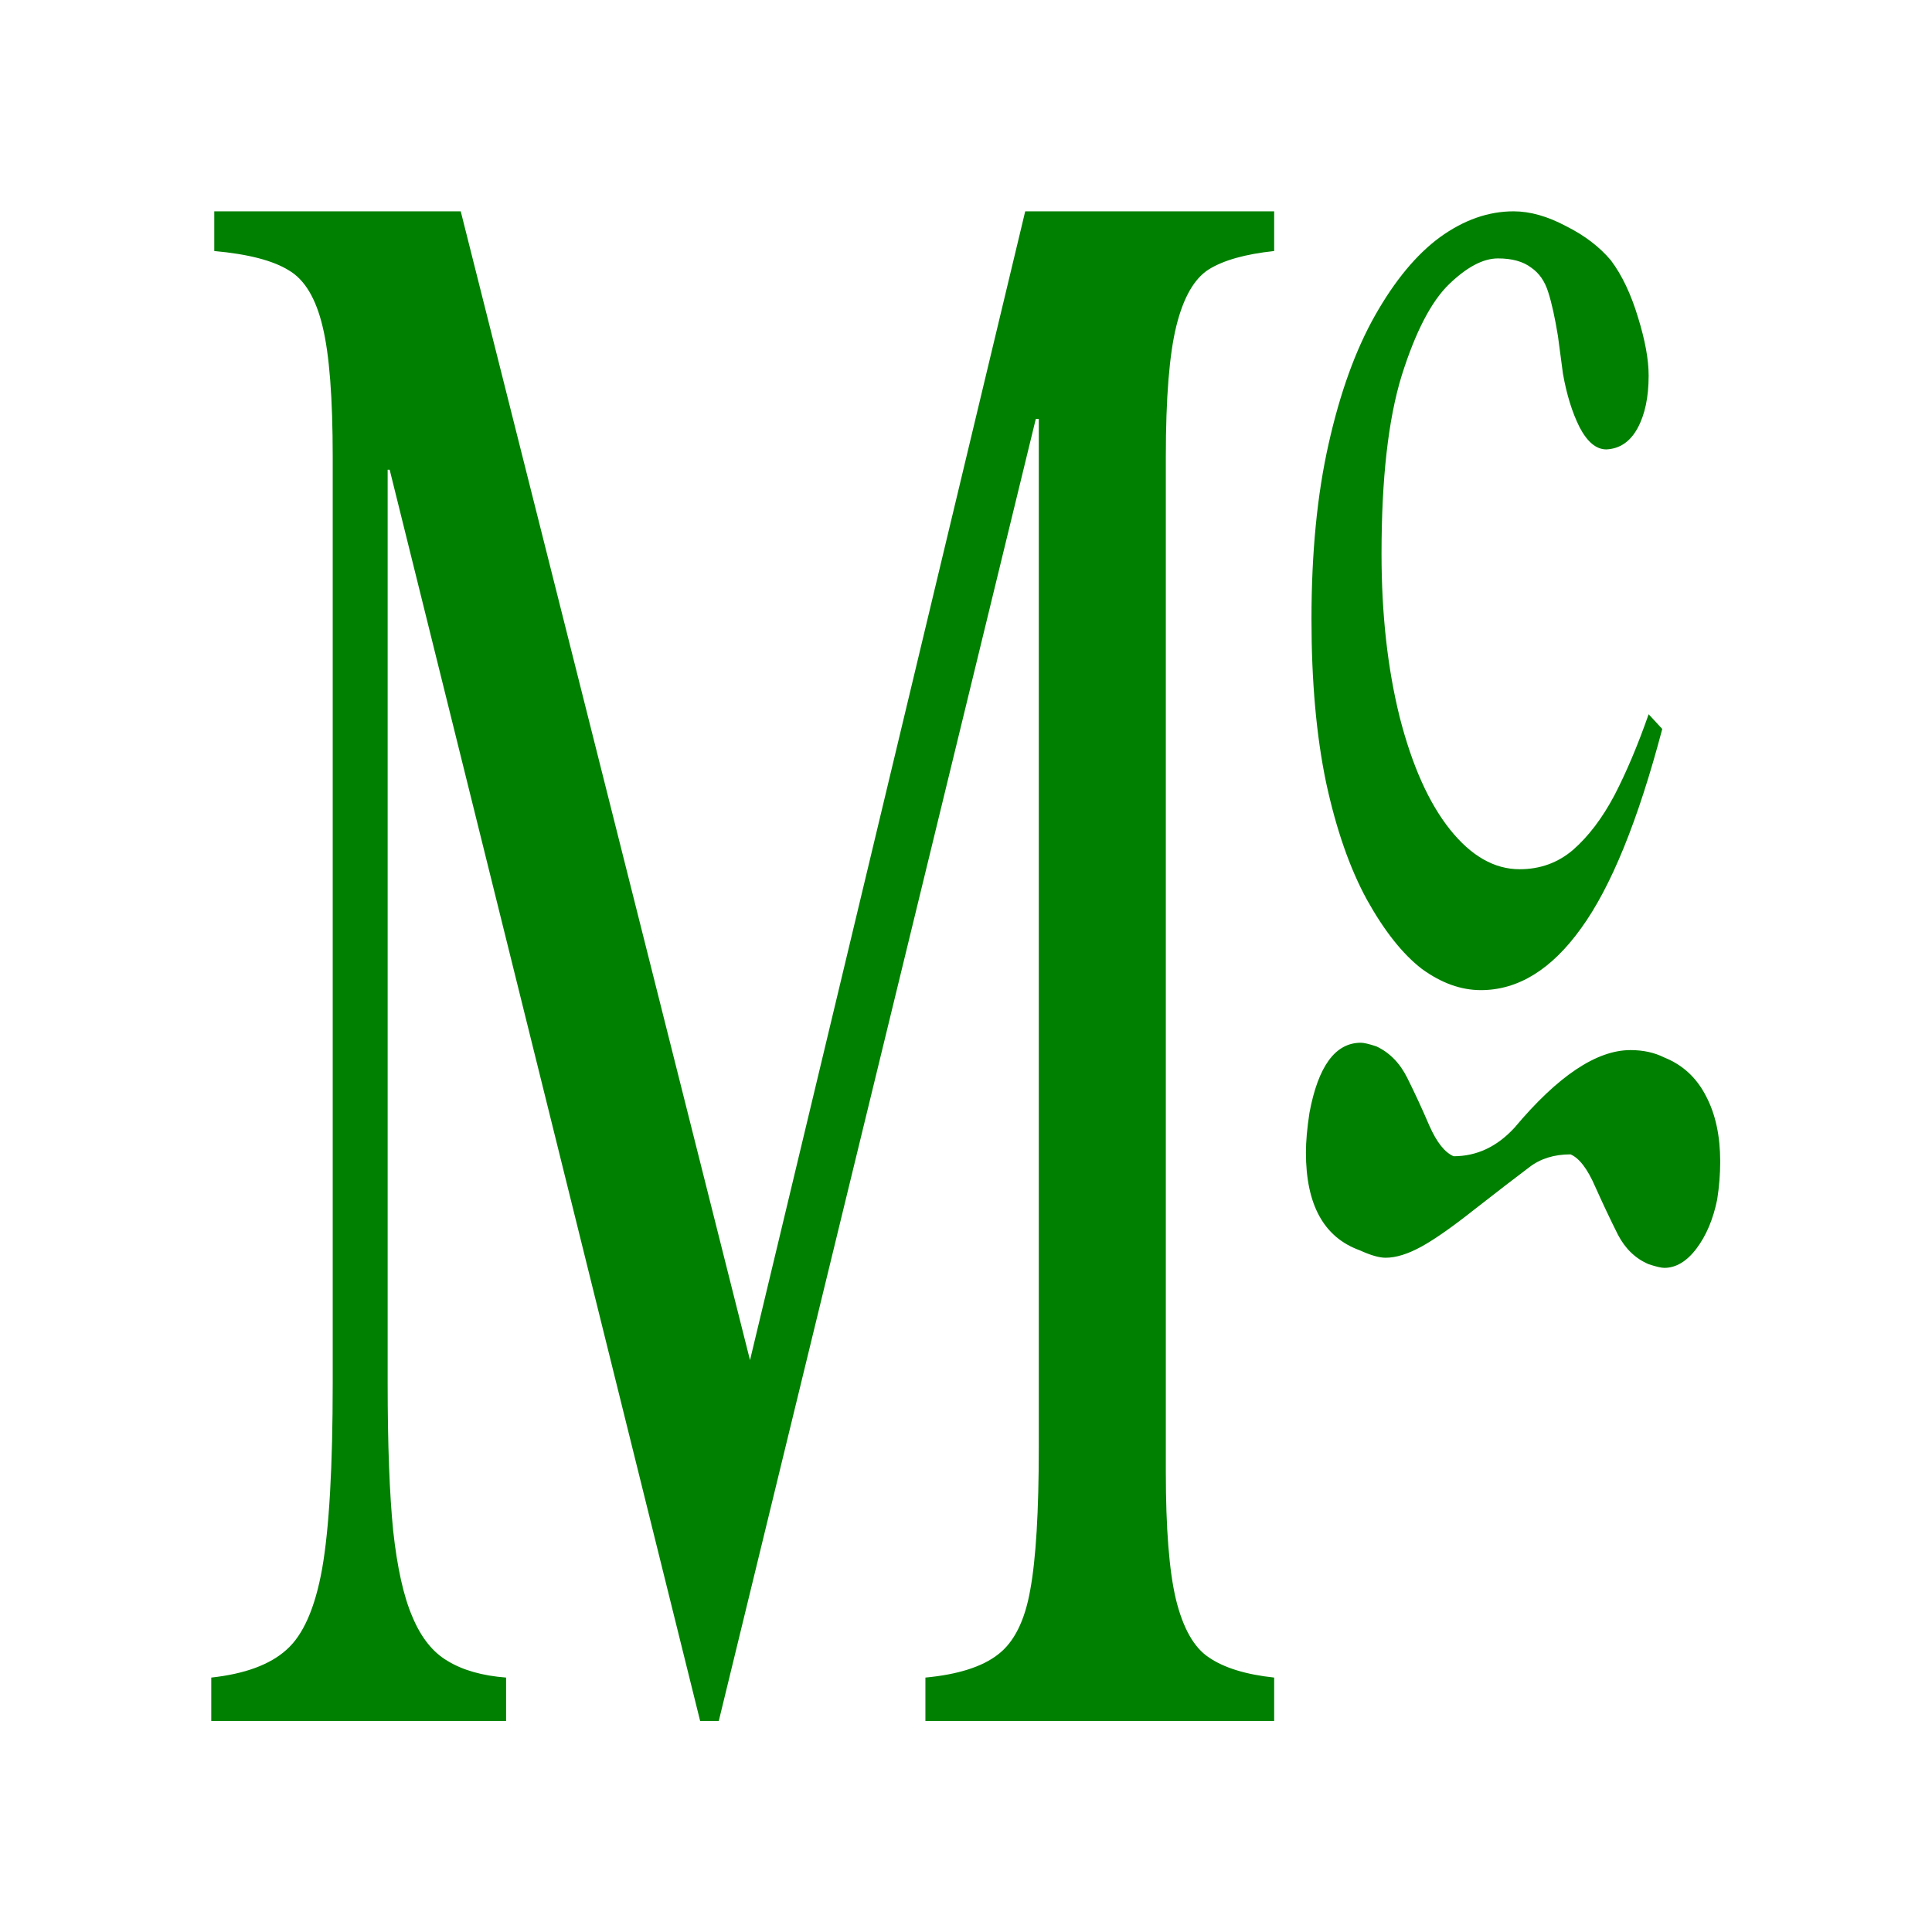<?xml version="1.0" encoding="UTF-8" standalone="no"?>
<!-- Created with Inkscape (http://www.inkscape.org/) -->
<svg
   xmlns:dc="http://purl.org/dc/elements/1.1/"
   xmlns:cc="http://creativecommons.org/ns#"
   xmlns:rdf="http://www.w3.org/1999/02/22-rdf-syntax-ns#"
   xmlns:svg="http://www.w3.org/2000/svg"
   xmlns="http://www.w3.org/2000/svg"
   xmlns:sodipodi="http://sodipodi.sourceforge.net/DTD/sodipodi-0.dtd"
   xmlns:inkscape="http://www.inkscape.org/namespaces/inkscape"
   width="64px"
   height="64px"
   id="svg9312"
   sodipodi:version="0.32"
   inkscape:version="0.46"
   sodipodi:docname="mc.svg"
   inkscape:output_extension="org.inkscape.output.svg.inkscape">
  <defs
     id="defs9314">
    <inkscape:perspective
       sodipodi:type="inkscape:persp3d"
       inkscape:vp_x="0 : 32 : 1"
       inkscape:vp_y="0 : 1000 : 0"
       inkscape:vp_z="64 : 32 : 1"
       inkscape:persp3d-origin="32 : 21.333333 : 1"
       id="perspective9320" />
  </defs>
  <sodipodi:namedview
     id="base"
     pagecolor="#ffffff"
     bordercolor="#666666"
     borderopacity="1.0"
     inkscape:pageopacity="0.0"
     inkscape:pageshadow="2"
     inkscape:zoom="5.5"
     inkscape:cx="20.717213"
     inkscape:cy="32"
     inkscape:current-layer="layer1"
     showgrid="true"
     inkscape:document-units="px"
     inkscape:grid-bbox="true"
     inkscape:window-width="1280"
     inkscape:window-height="970"
     inkscape:window-x="-4"
     inkscape:window-y="27" />
  <g
     id="layer1"
     inkscape:label="Layer 1"
     inkscape:groupmode="layer">
    <path
       transform="scale(0.739,1.353)"
       style="font-size:46.268px;font-style:normal;font-variant:normal;font-weight:normal;font-stretch:normal;text-align:start;line-height:125%;writing-mode:lr-tb;text-anchor:start;fill:#008000;fill-opacity:1;stroke:none;stroke-width:1px;stroke-linecap:butt;stroke-linejoin:miter;stroke-opacity:1;font-family:StarFont Serif;-inkscape-font-specification:StarFont Serif"
       d="M 57.116,5.174 L 57.116,6.146 C 55.821,6.221 54.842,6.372 54.179,6.598 C 53.531,6.824 53.049,7.283 52.733,7.976 C 52.417,8.669 52.259,9.738 52.259,11.184 L 52.259,36.035 C 52.259,37.421 52.409,38.46 52.71,39.153 C 53.027,39.861 53.516,40.335 54.179,40.576 C 54.857,40.832 55.836,40.998 57.116,41.073 L 57.116,42.135 L 41.482,42.135 L 41.482,41.073 C 42.943,40.998 44.028,40.809 44.736,40.508 C 45.458,40.207 45.94,39.68 46.181,38.927 C 46.437,38.174 46.565,37.006 46.565,35.425 L 46.565,10.258 L 46.43,10.258 L 32.22,42.135 L 31.384,42.135 L 17.467,11.5 L 17.377,11.5 L 17.377,33.866 C 17.377,35.372 17.46,36.577 17.625,37.481 C 17.806,38.385 18.092,39.085 18.484,39.582 C 18.875,40.094 19.402,40.455 20.065,40.666 C 20.743,40.892 21.616,41.028 22.686,41.073 L 22.686,42.135 L 9.47,42.135 L 9.47,41.073 C 10.976,40.983 12.098,40.757 12.836,40.395 C 13.589,40.034 14.124,39.371 14.44,38.407 C 14.756,37.428 14.914,35.914 14.914,33.866 L 14.914,11.184 C 14.914,9.738 14.764,8.676 14.462,7.998 C 14.161,7.306 13.657,6.846 12.949,6.62 C 12.241,6.379 11.126,6.221 9.605,6.146 L 9.605,5.174 L 20.653,5.174 L 33.62,33.301 L 45.956,5.174 L 57.116,5.174 M 73.902,17.487 L 74.512,17.848 C 73.427,20.093 72.215,21.719 70.874,22.728 C 69.549,23.737 68.05,24.242 66.379,24.242 C 65.49,24.242 64.609,24.069 63.735,23.722 C 62.877,23.361 62.056,22.796 61.273,22.028 C 60.505,21.26 59.895,20.303 59.443,19.159 C 59.006,18.014 58.788,16.681 58.788,15.16 C 58.788,13.533 59.044,12.103 59.556,10.868 C 60.068,9.618 60.761,8.571 61.634,7.727 C 62.523,6.869 63.494,6.229 64.549,5.807 C 65.618,5.385 66.717,5.174 67.847,5.174 C 68.585,5.174 69.368,5.295 70.197,5.536 C 71.025,5.762 71.695,6.041 72.207,6.372 C 72.704,6.733 73.111,7.2 73.427,7.773 C 73.743,8.33 73.902,8.804 73.902,9.196 C 73.902,9.723 73.736,10.152 73.405,10.484 C 73.073,10.815 72.606,10.988 72.004,11.003 C 71.552,11.003 71.153,10.822 70.807,10.461 C 70.475,10.1 70.227,9.663 70.061,9.151 L 69.835,8.224 C 69.7,7.773 69.556,7.419 69.406,7.163 C 69.255,6.891 68.999,6.688 68.638,6.553 C 68.276,6.402 67.779,6.327 67.147,6.327 C 66.484,6.327 65.753,6.538 64.955,6.959 C 64.157,7.381 63.449,8.126 62.832,9.196 C 62.229,10.265 61.928,11.719 61.928,13.556 C 61.928,15.032 62.199,16.365 62.741,17.555 C 63.298,18.745 64.052,19.663 65,20.311 C 65.949,20.959 66.988,21.282 68.118,21.282 C 69.037,21.282 69.835,21.124 70.513,20.808 C 71.206,20.477 71.823,20.032 72.365,19.475 C 72.908,18.903 73.42,18.24 73.902,17.487 M 67.892,27.608 C 69.835,26.343 71.567,25.71 73.088,25.71 C 73.661,25.71 74.165,25.771 74.602,25.891 C 75.43,26.072 76.055,26.388 76.477,26.84 C 76.899,27.277 77.11,27.812 77.11,28.444 C 77.11,28.745 77.064,29.054 76.974,29.37 C 76.793,29.852 76.485,30.251 76.048,30.568 C 75.611,30.884 75.129,31.042 74.602,31.042 C 74.466,31.042 74.233,31.012 73.902,30.952 C 73.314,30.816 72.855,30.575 72.524,30.229 C 72.192,29.867 71.853,29.476 71.507,29.054 C 71.16,28.617 70.791,28.354 70.4,28.263 C 69.662,28.263 69.044,28.369 68.547,28.58 C 67.96,28.821 67.154,29.16 66.13,29.596 C 65.121,30.033 64.315,30.342 63.713,30.523 C 63.11,30.703 62.576,30.794 62.109,30.794 C 61.822,30.794 61.438,30.733 60.957,30.613 C 59.345,30.297 58.539,29.498 58.539,28.218 C 58.539,27.947 58.592,27.623 58.697,27.247 C 59.089,26.102 59.857,25.53 61.002,25.53 C 61.137,25.53 61.371,25.56 61.702,25.62 C 62.289,25.771 62.749,26.027 63.08,26.388 C 63.411,26.75 63.743,27.141 64.074,27.563 C 64.405,27.97 64.767,28.218 65.159,28.309 C 66.198,28.309 67.109,28.075 67.892,27.608"
       id="kamala" />
  </g>
</svg>
